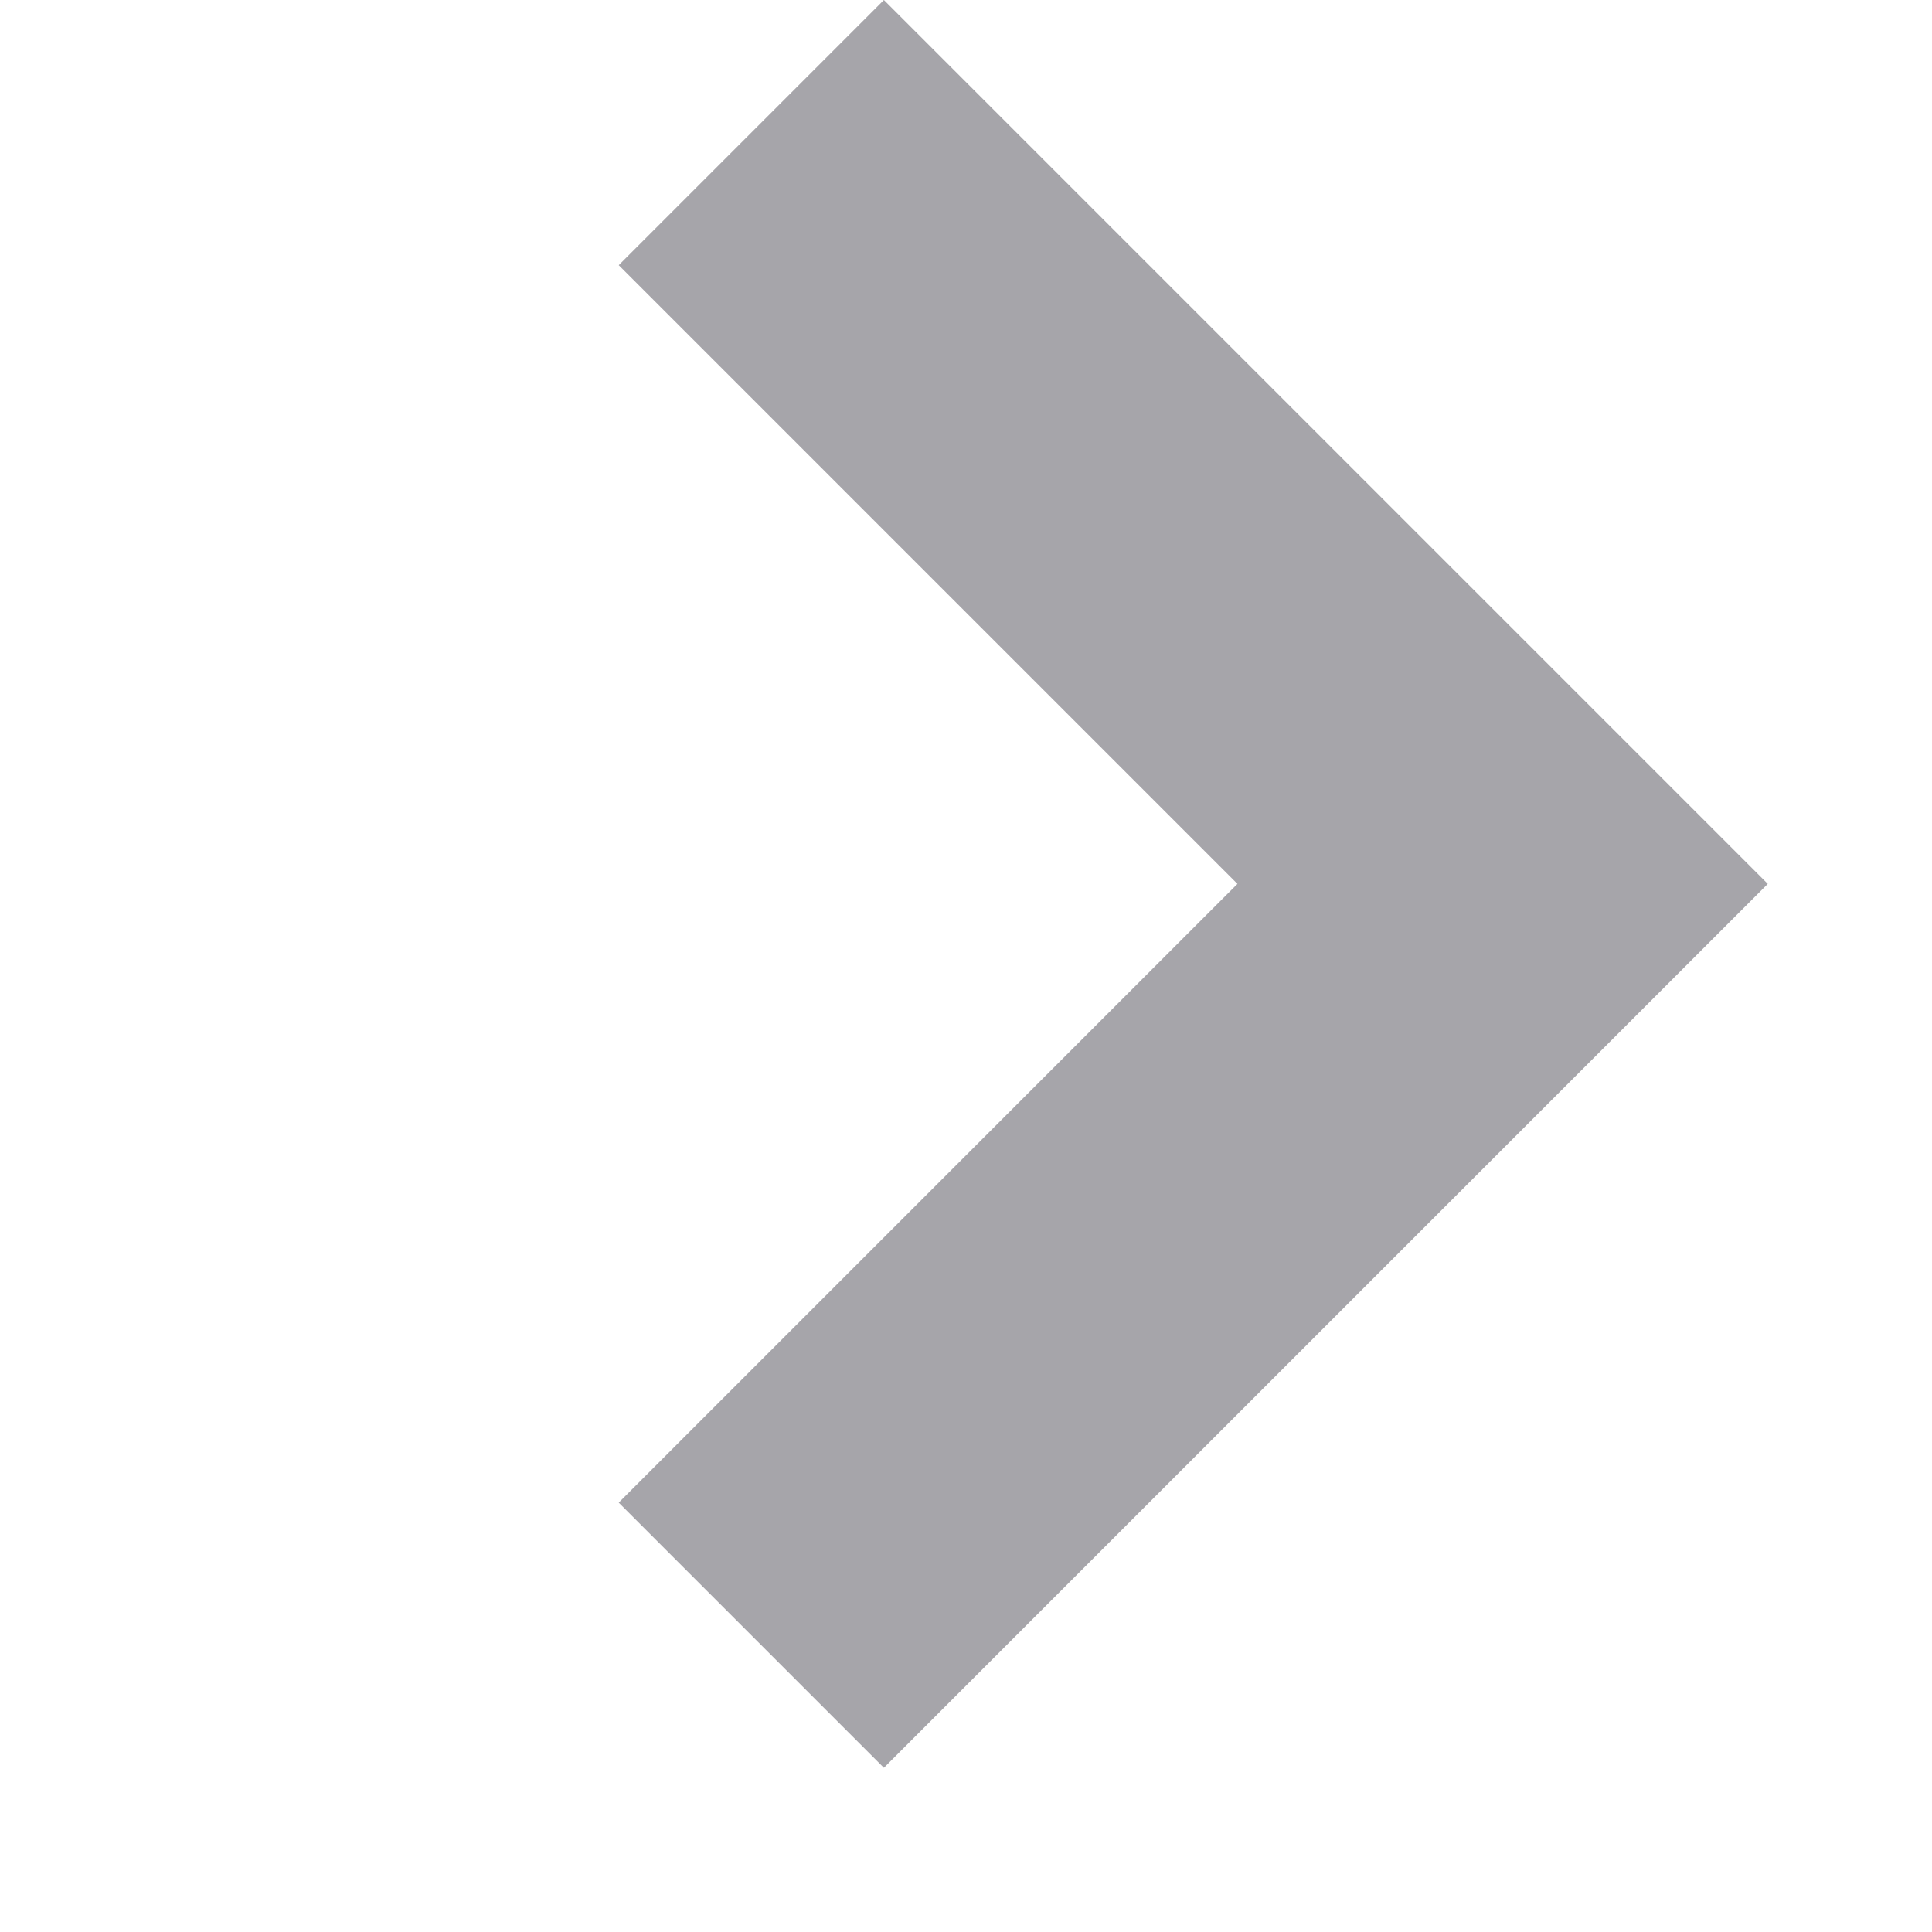 <svg width="8" height="8" viewBox="0 0 8 8" fill="none" xmlns="http://www.w3.org/2000/svg">
<path fill-rule="evenodd" clip-rule="evenodd" d="M5.124 3.66L2.562 1.098L3.66 0L7.32 3.66L7.32 3.66L7.32 3.66L3.66 7.32L2.562 6.222L5.124 3.66Z" fill="#A6A5AA"/>
</svg>
